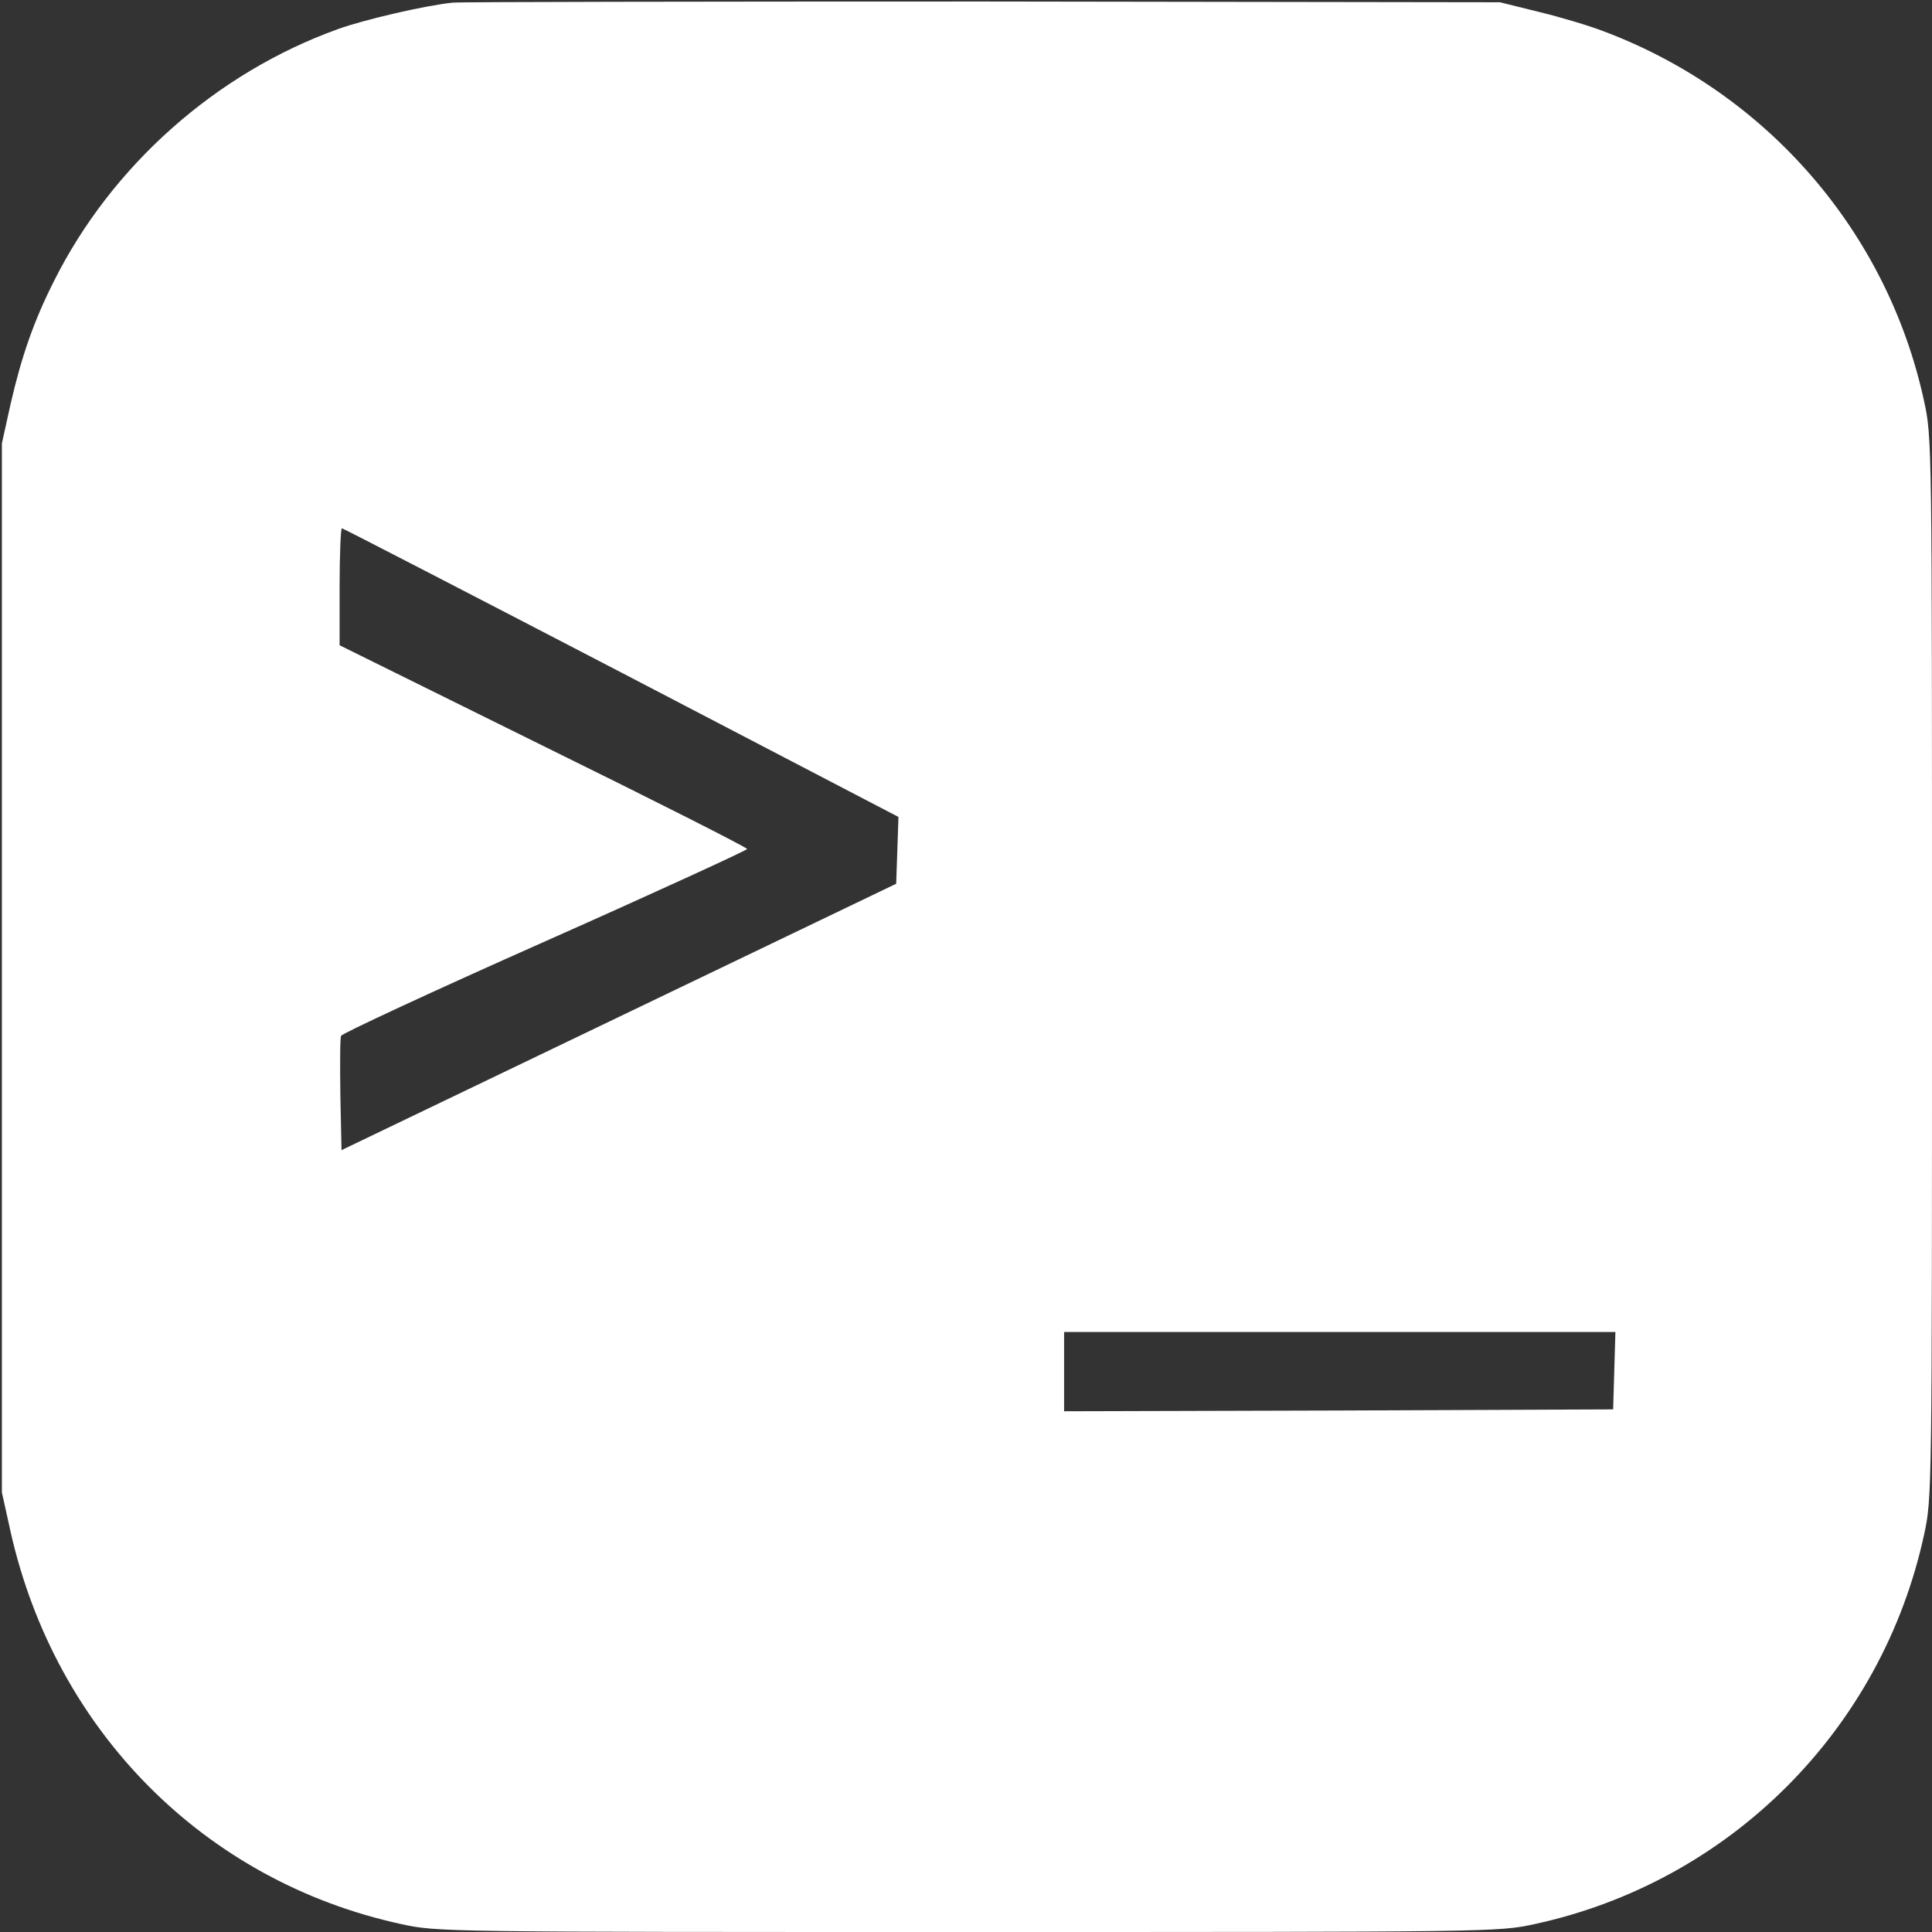<svg xmlns="http://www.w3.org/2000/svg" version="1.0" width="512" height="512" preserveAspectRatio="xMidYMid meet" style=""><rect width="100%" height="100%" fill="#333333" stroke="none"/><rect id="backgroundrect" width="100%" height="100%" x="0" y="0" fill="none" stroke="none"/>


<g class="currentLayer" style=""><title>Layer 1</title><g transform="translate(0,512) scale(0.1,-0.1) " fill="#ffffff" stroke="none" id="svg_1" class="selected" fill-opacity="1">
<path d="M1200 5113 c-71 -7 -235 -45 -304 -70 -323 -116 -600 -362 -753 -668 -54 -107 -86 -200 -115 -326 l-23 -104 0 -1390 0 -1390 23 -104 c119 -529 515 -927 1035 -1040 96 -21 111 -21 1502 -21 1391 0 1406 0 1502 21 517 112 920 515 1032 1032 21 96 21 111 21 1502 0 1391 0 1406 -21 1502 -97 448 -416 817 -849 980 -36 14 -112 37 -170 51 l-105 26 -1370 2 c-753 0 -1386 -1 -1405 -3z m446 -1775 l735 -383 -3 -89 -3 -88 -735 -353 -735 -353 -3 146 c-1 80 -1 151 2 157 2 6 245 119 540 250 295 131 536 242 536 245 0 4 -243 127 -540 273 l-540 267 0 155 c0 85 3 155 6 155 3 0 336 -172 740 -382z m2632 -1850 l-3 -103 -727 -3 -728 -2 0 105 0 105 730 0 731 0 -3 -102z" id="svg_2" fill="#ffffff" fill-opacity="1"/>
</g></g></svg>